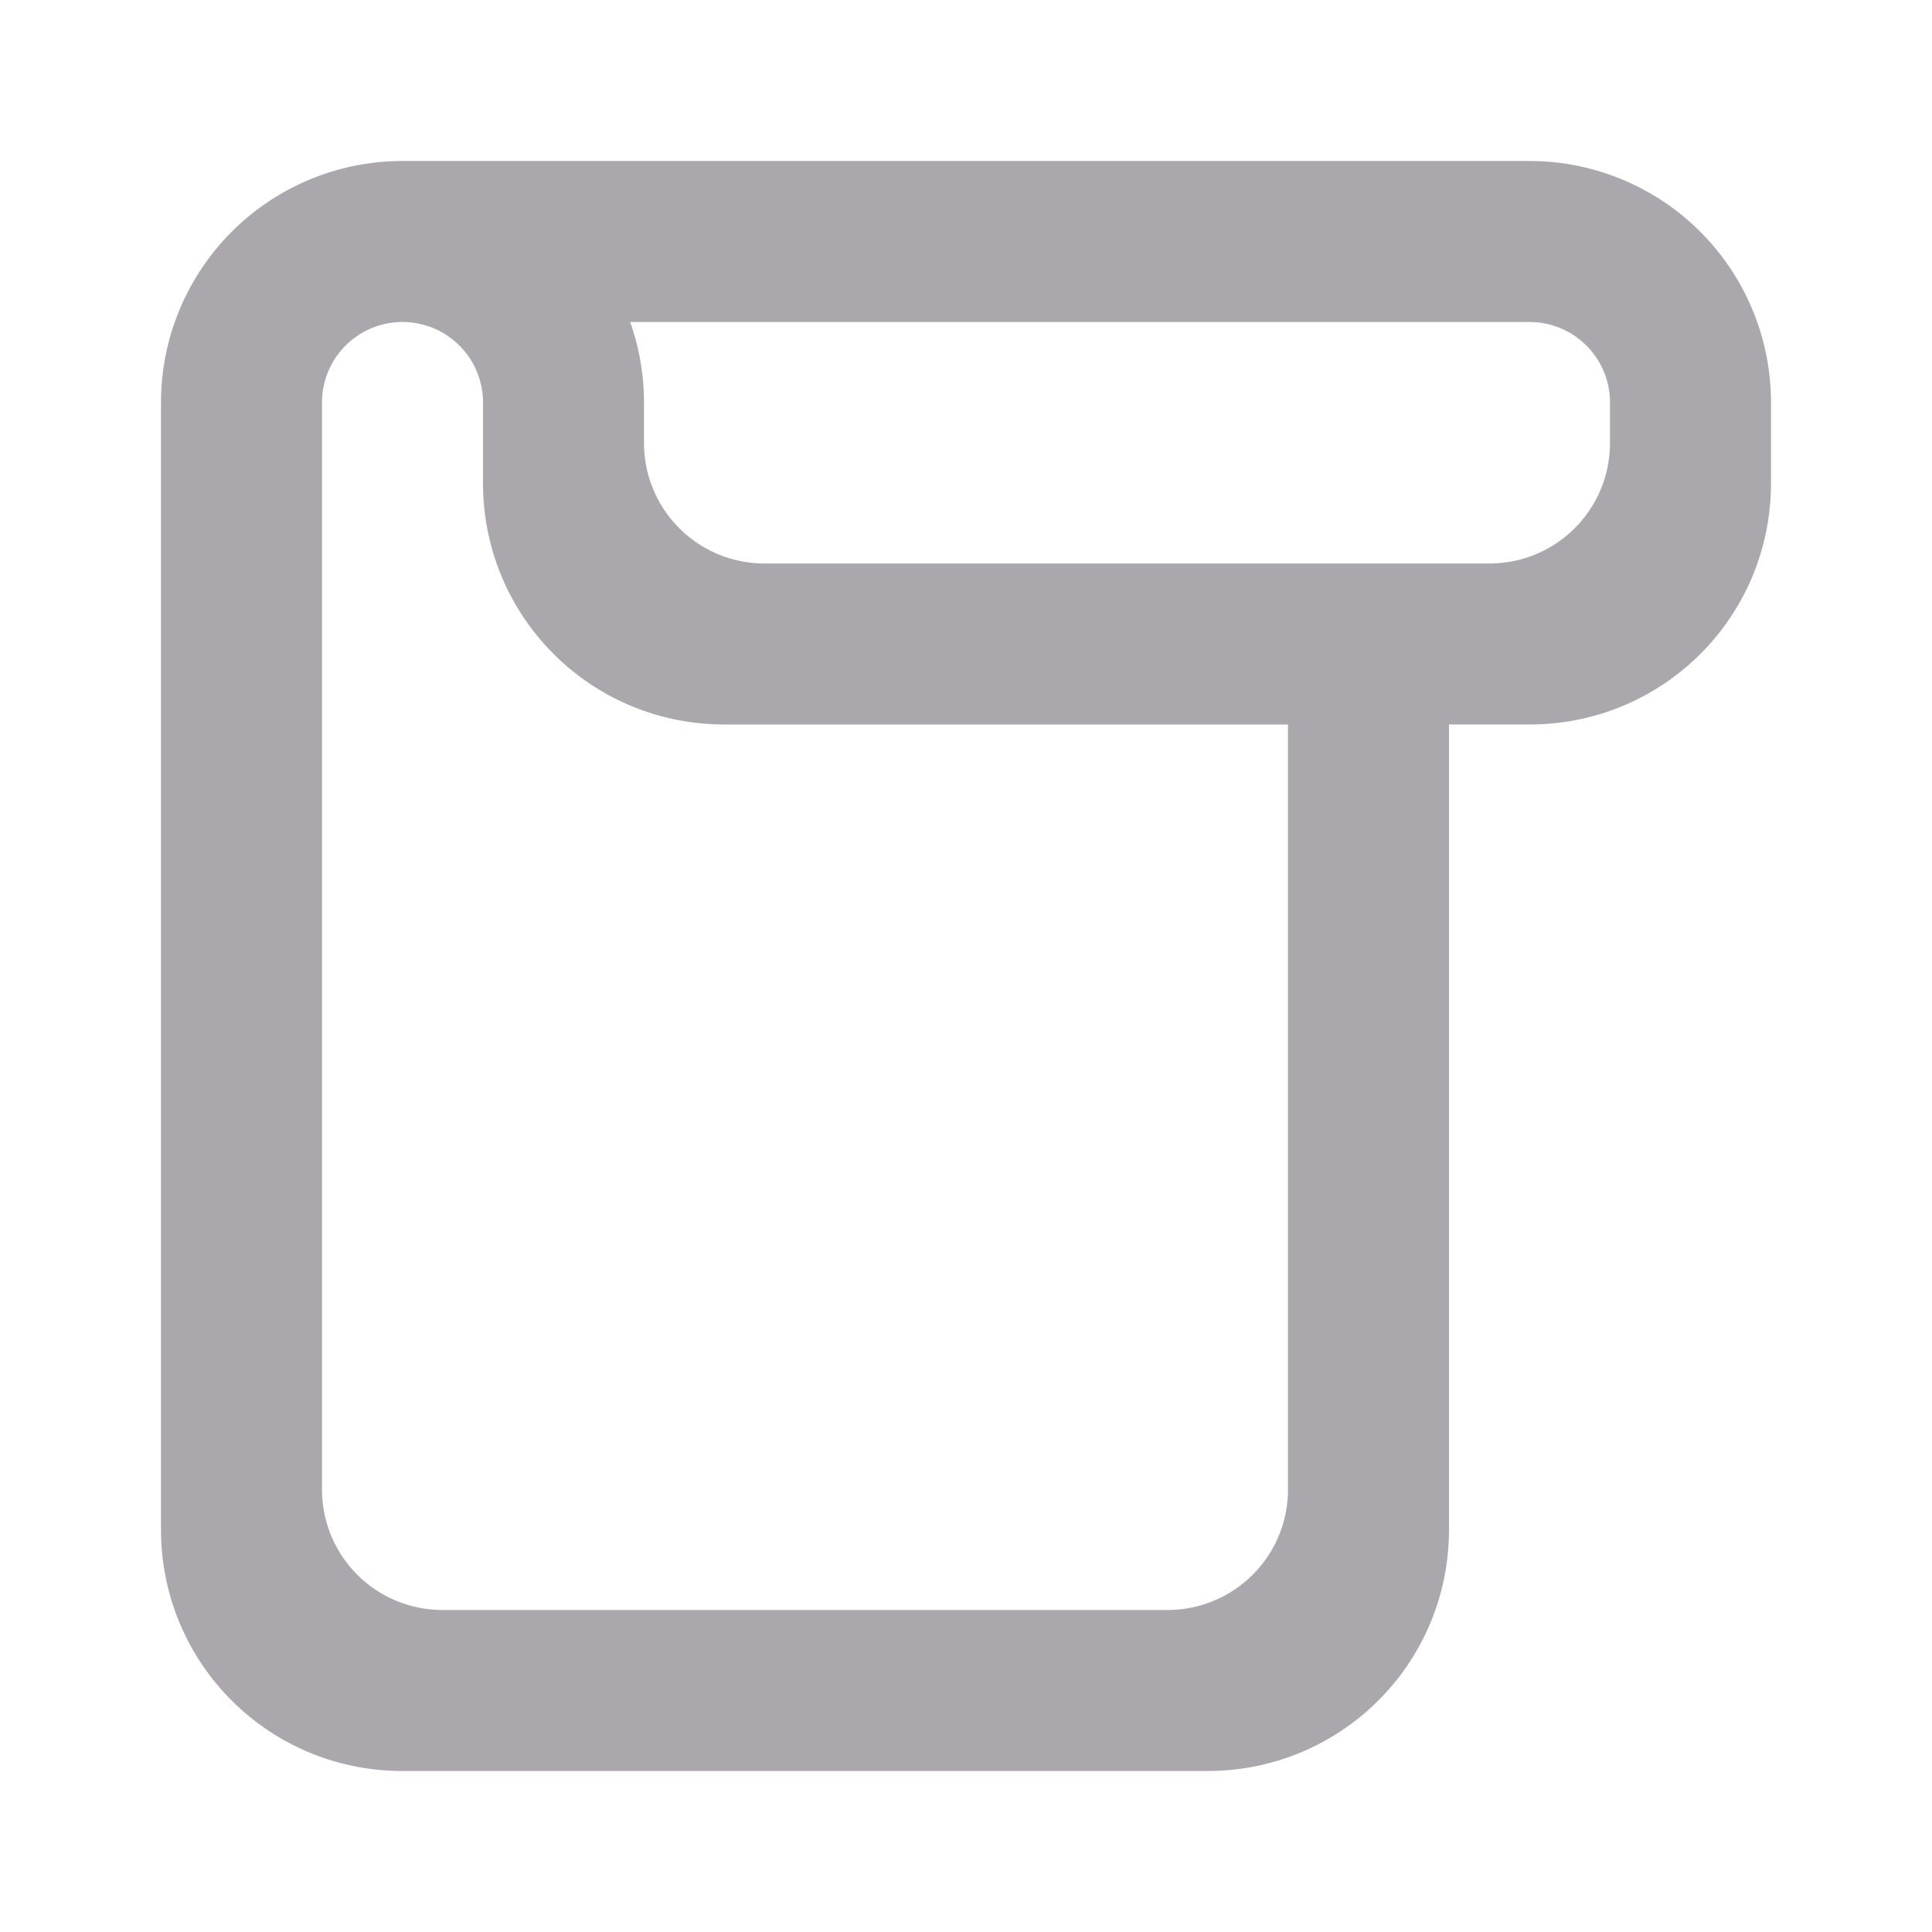 <svg viewBox="0 0 24 24" xmlns="http://www.w3.org/2000/svg"><path d="m5 2a3 3 0 0 0 -3 3v14c0 1.662 1.338 3 3 3h10c1.662 0 3-1.338 3-3v-10h1c1.662 0 3-1.338 3-3v-1a3 3 0 0 0 -3-3zm0 2a1 1 0 0 1 1 1v1c0 1.662 1.338 3 3 3h7v9.5c0 .831-.669 1.5-1.5 1.5h-9c-.831 0-1.5-.669-1.5-1.5v-13.5a1 1 0 0 1 1-1zm2.828 0h11.172a1 1 0 0 1 1 1v.5c0 .831-.669 1.5-1.5 1.5h-9c-.831 0-1.5-.669-1.5-1.5v-.5a3 3 0 0 0 -.172-1z" fill="#aaa8ac"/></svg>